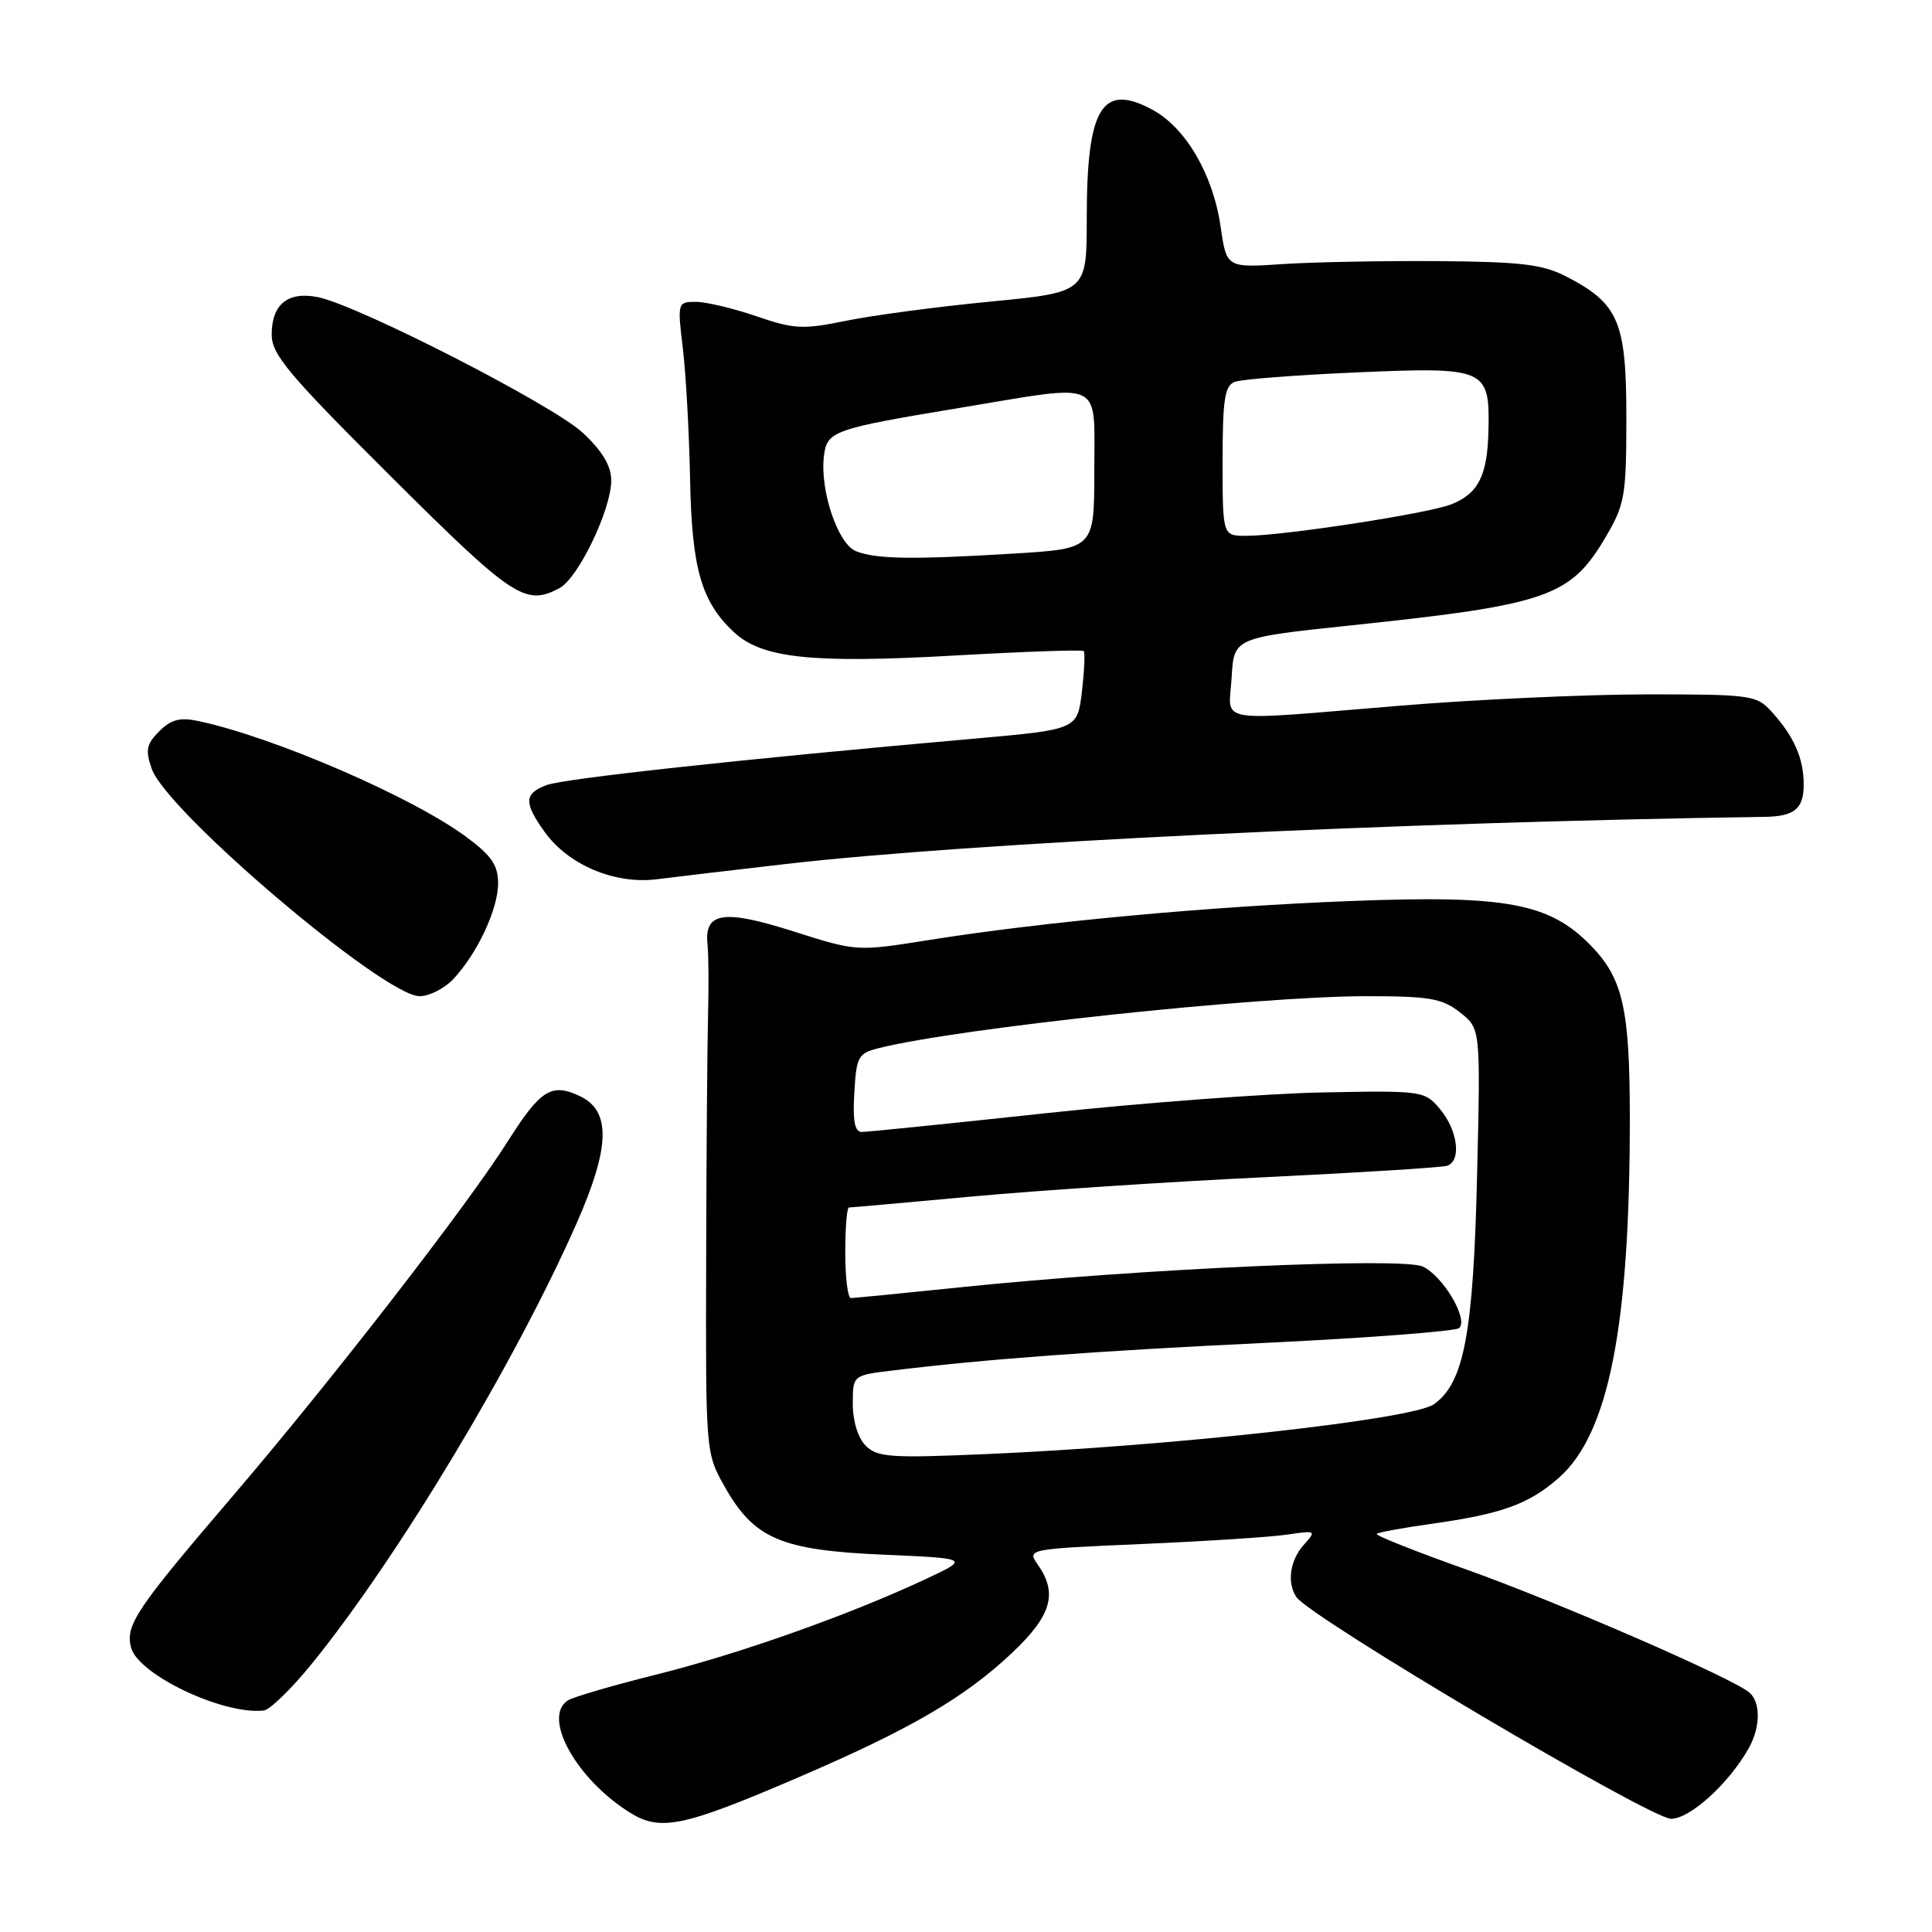 <?xml version="1.0" encoding="UTF-8" standalone="no"?>
<!DOCTYPE svg PUBLIC "-//W3C//DTD SVG 1.1//EN" "http://www.w3.org/Graphics/SVG/1.1/DTD/svg11.dtd" >
<svg xmlns="http://www.w3.org/2000/svg" xmlns:xlink="http://www.w3.org/1999/xlink" version="1.1" viewBox="0 0 256 256">
 <g >
 <path fill="currentColor"
d=" M 105.62 235.58 C 120.62 229.15 127.92 224.89 134.19 218.93 C 139.33 214.06 140.17 211.12 137.53 207.35 C 136.07 205.26 136.09 205.25 151.28 204.59 C 159.65 204.23 168.30 203.67 170.50 203.35 C 174.41 202.77 174.46 202.80 172.75 204.71 C 170.93 206.74 170.50 209.71 171.77 211.61 C 173.55 214.29 218.68 241.00 221.43 241.00 C 223.94 241.00 229.10 236.31 231.71 231.66 C 233.30 228.84 233.32 225.50 231.75 224.23 C 229.25 222.21 206.20 212.20 194.28 207.96 C 187.55 205.57 182.22 203.45 182.42 203.25 C 182.62 203.04 185.87 202.45 189.64 201.92 C 198.95 200.62 202.57 199.32 206.54 195.83 C 213.17 190.01 215.98 175.74 215.96 148.00 C 215.95 133.70 215.04 129.67 210.84 125.34 C 205.33 119.65 199.65 118.59 179.00 119.39 C 160.19 120.11 138.27 122.14 123.01 124.57 C 113.52 126.08 113.52 126.08 105.09 123.40 C 95.89 120.47 93.30 120.86 93.75 125.13 C 93.89 126.43 93.92 130.65 93.82 134.50 C 93.72 138.35 93.60 152.97 93.57 167.00 C 93.50 192.41 93.51 192.52 96.00 196.95 C 99.90 203.88 103.45 205.41 117.00 206.00 C 128.50 206.50 128.50 206.50 122.59 209.27 C 112.53 213.98 97.98 219.14 87.00 221.88 C 81.22 223.32 75.94 224.87 75.25 225.31 C 71.80 227.54 76.36 235.76 83.50 240.20 C 87.50 242.69 90.54 242.06 105.62 235.58 Z  M 41.29 220.49 C 52.68 206.48 68.34 180.42 76.44 162.01 C 80.85 151.97 80.97 147.21 76.85 145.25 C 73.08 143.45 71.62 144.37 67.22 151.33 C 61.91 159.74 43.76 183.14 30.92 198.14 C 18.01 213.23 16.61 215.31 17.36 218.29 C 18.26 221.88 29.59 227.27 34.96 226.65 C 35.76 226.56 38.61 223.79 41.29 220.49 Z  M 60.05 129.75 C 63.23 126.38 66.00 120.47 66.00 117.05 C 66.00 114.64 65.13 113.37 61.75 110.87 C 54.60 105.59 36.26 97.66 26.32 95.55 C 23.85 95.02 22.67 95.33 21.10 96.90 C 19.41 98.59 19.24 99.40 20.10 101.86 C 22.08 107.54 50.89 132.00 55.60 132.00 C 56.88 132.00 58.88 130.99 60.05 129.75 Z  M 104.00 114.50 C 128.20 111.69 185.41 108.93 233.75 108.24 C 237.77 108.19 239.00 107.18 239.00 103.97 C 239.00 100.47 237.71 97.55 234.70 94.25 C 232.75 92.11 231.93 92.00 218.08 92.01 C 210.06 92.02 195.40 92.69 185.50 93.51 C 160.40 95.57 162.84 95.98 163.20 89.75 C 163.50 84.50 163.50 84.50 179.16 82.85 C 205.12 80.12 208.11 79.08 212.79 71.11 C 215.30 66.84 215.50 65.67 215.50 55.32 C 215.50 42.63 214.49 40.25 207.60 36.67 C 204.44 35.03 201.65 34.69 190.66 34.60 C 183.42 34.55 174.13 34.72 170.01 34.99 C 162.53 35.49 162.53 35.49 161.74 30.05 C 160.75 23.14 157.12 16.92 152.70 14.54 C 146.01 10.93 144.00 14.25 144.00 28.93 C 144.00 38.73 144.00 38.73 131.25 39.96 C 124.24 40.64 115.63 41.78 112.13 42.50 C 106.37 43.68 105.22 43.62 100.22 41.90 C 97.18 40.86 93.57 40.00 92.21 40.00 C 89.77 40.00 89.75 40.07 90.49 46.25 C 90.90 49.69 91.32 57.45 91.44 63.50 C 91.67 75.32 92.92 79.71 97.22 83.74 C 100.93 87.22 107.51 87.93 126.33 86.87 C 135.64 86.34 143.41 86.07 143.60 86.27 C 143.79 86.46 143.68 88.88 143.36 91.64 C 142.76 96.66 142.76 96.66 129.13 97.87 C 98.66 100.56 74.70 103.16 72.42 104.03 C 69.44 105.16 69.39 106.34 72.15 110.21 C 75.27 114.59 81.43 117.20 87.00 116.51 C 89.47 116.20 97.12 115.29 104.00 114.50 Z  M 74.15 77.92 C 76.62 76.60 80.98 67.53 80.99 63.70 C 81.00 61.75 79.86 59.83 77.25 57.37 C 73.33 53.69 47.48 40.45 42.11 39.37 C 38.15 38.58 36.00 40.32 36.00 44.33 C 36.00 46.98 38.22 49.62 51.87 63.21 C 68.01 79.27 69.63 80.34 74.15 77.92 Z  M 114.72 191.57 C 113.69 190.55 113.00 188.31 113.00 186.04 C 113.00 182.23 113.00 182.23 118.25 181.60 C 130.74 180.08 145.08 179.02 168.00 177.92 C 181.47 177.27 192.88 176.39 193.34 175.98 C 194.62 174.83 191.20 169.05 188.51 167.82 C 185.75 166.57 150.97 168.12 127.50 170.55 C 119.80 171.34 113.16 172.00 112.75 172.00 C 112.34 172.00 112.00 169.30 112.00 166.00 C 112.00 162.70 112.22 160.00 112.49 160.00 C 112.75 160.00 120.06 159.35 128.74 158.55 C 137.41 157.75 154.85 156.59 167.50 155.99 C 180.15 155.38 191.06 154.70 191.75 154.47 C 193.67 153.84 193.17 149.79 190.84 147.00 C 188.78 144.54 188.56 144.50 175.35 144.75 C 167.98 144.89 151.50 146.12 138.73 147.49 C 125.95 148.87 114.91 149.99 114.20 149.99 C 113.26 150.00 112.98 148.56 113.20 144.81 C 113.48 139.97 113.70 139.57 116.50 138.87 C 127.01 136.23 166.78 132.00 181.01 132.00 C 189.43 132.00 191.09 132.29 193.45 134.14 C 196.18 136.29 196.18 136.29 195.73 155.39 C 195.24 176.65 194.01 183.24 190.00 186.07 C 187.17 188.08 155.38 191.61 130.53 192.68 C 118.03 193.22 116.24 193.10 114.72 191.57 Z  M 113.41 73.03 C 111.02 72.06 108.64 65.01 109.17 60.48 C 109.56 57.10 110.31 56.84 127.50 53.99 C 146.47 50.85 145.00 50.15 145.00 62.35 C 145.00 72.70 145.00 72.70 134.34 73.35 C 120.92 74.17 116.05 74.09 113.41 73.03 Z  M 162.00 61.11 C 162.00 52.93 162.28 51.11 163.61 50.60 C 164.50 50.25 171.81 49.69 179.87 49.34 C 196.91 48.61 197.41 48.83 197.23 57.01 C 197.09 63.04 195.90 65.40 192.29 66.83 C 189.19 68.05 170.01 71.00 165.12 71.00 C 162.00 71.00 162.00 71.00 162.00 61.11 Z "/>
</g>
</svg>